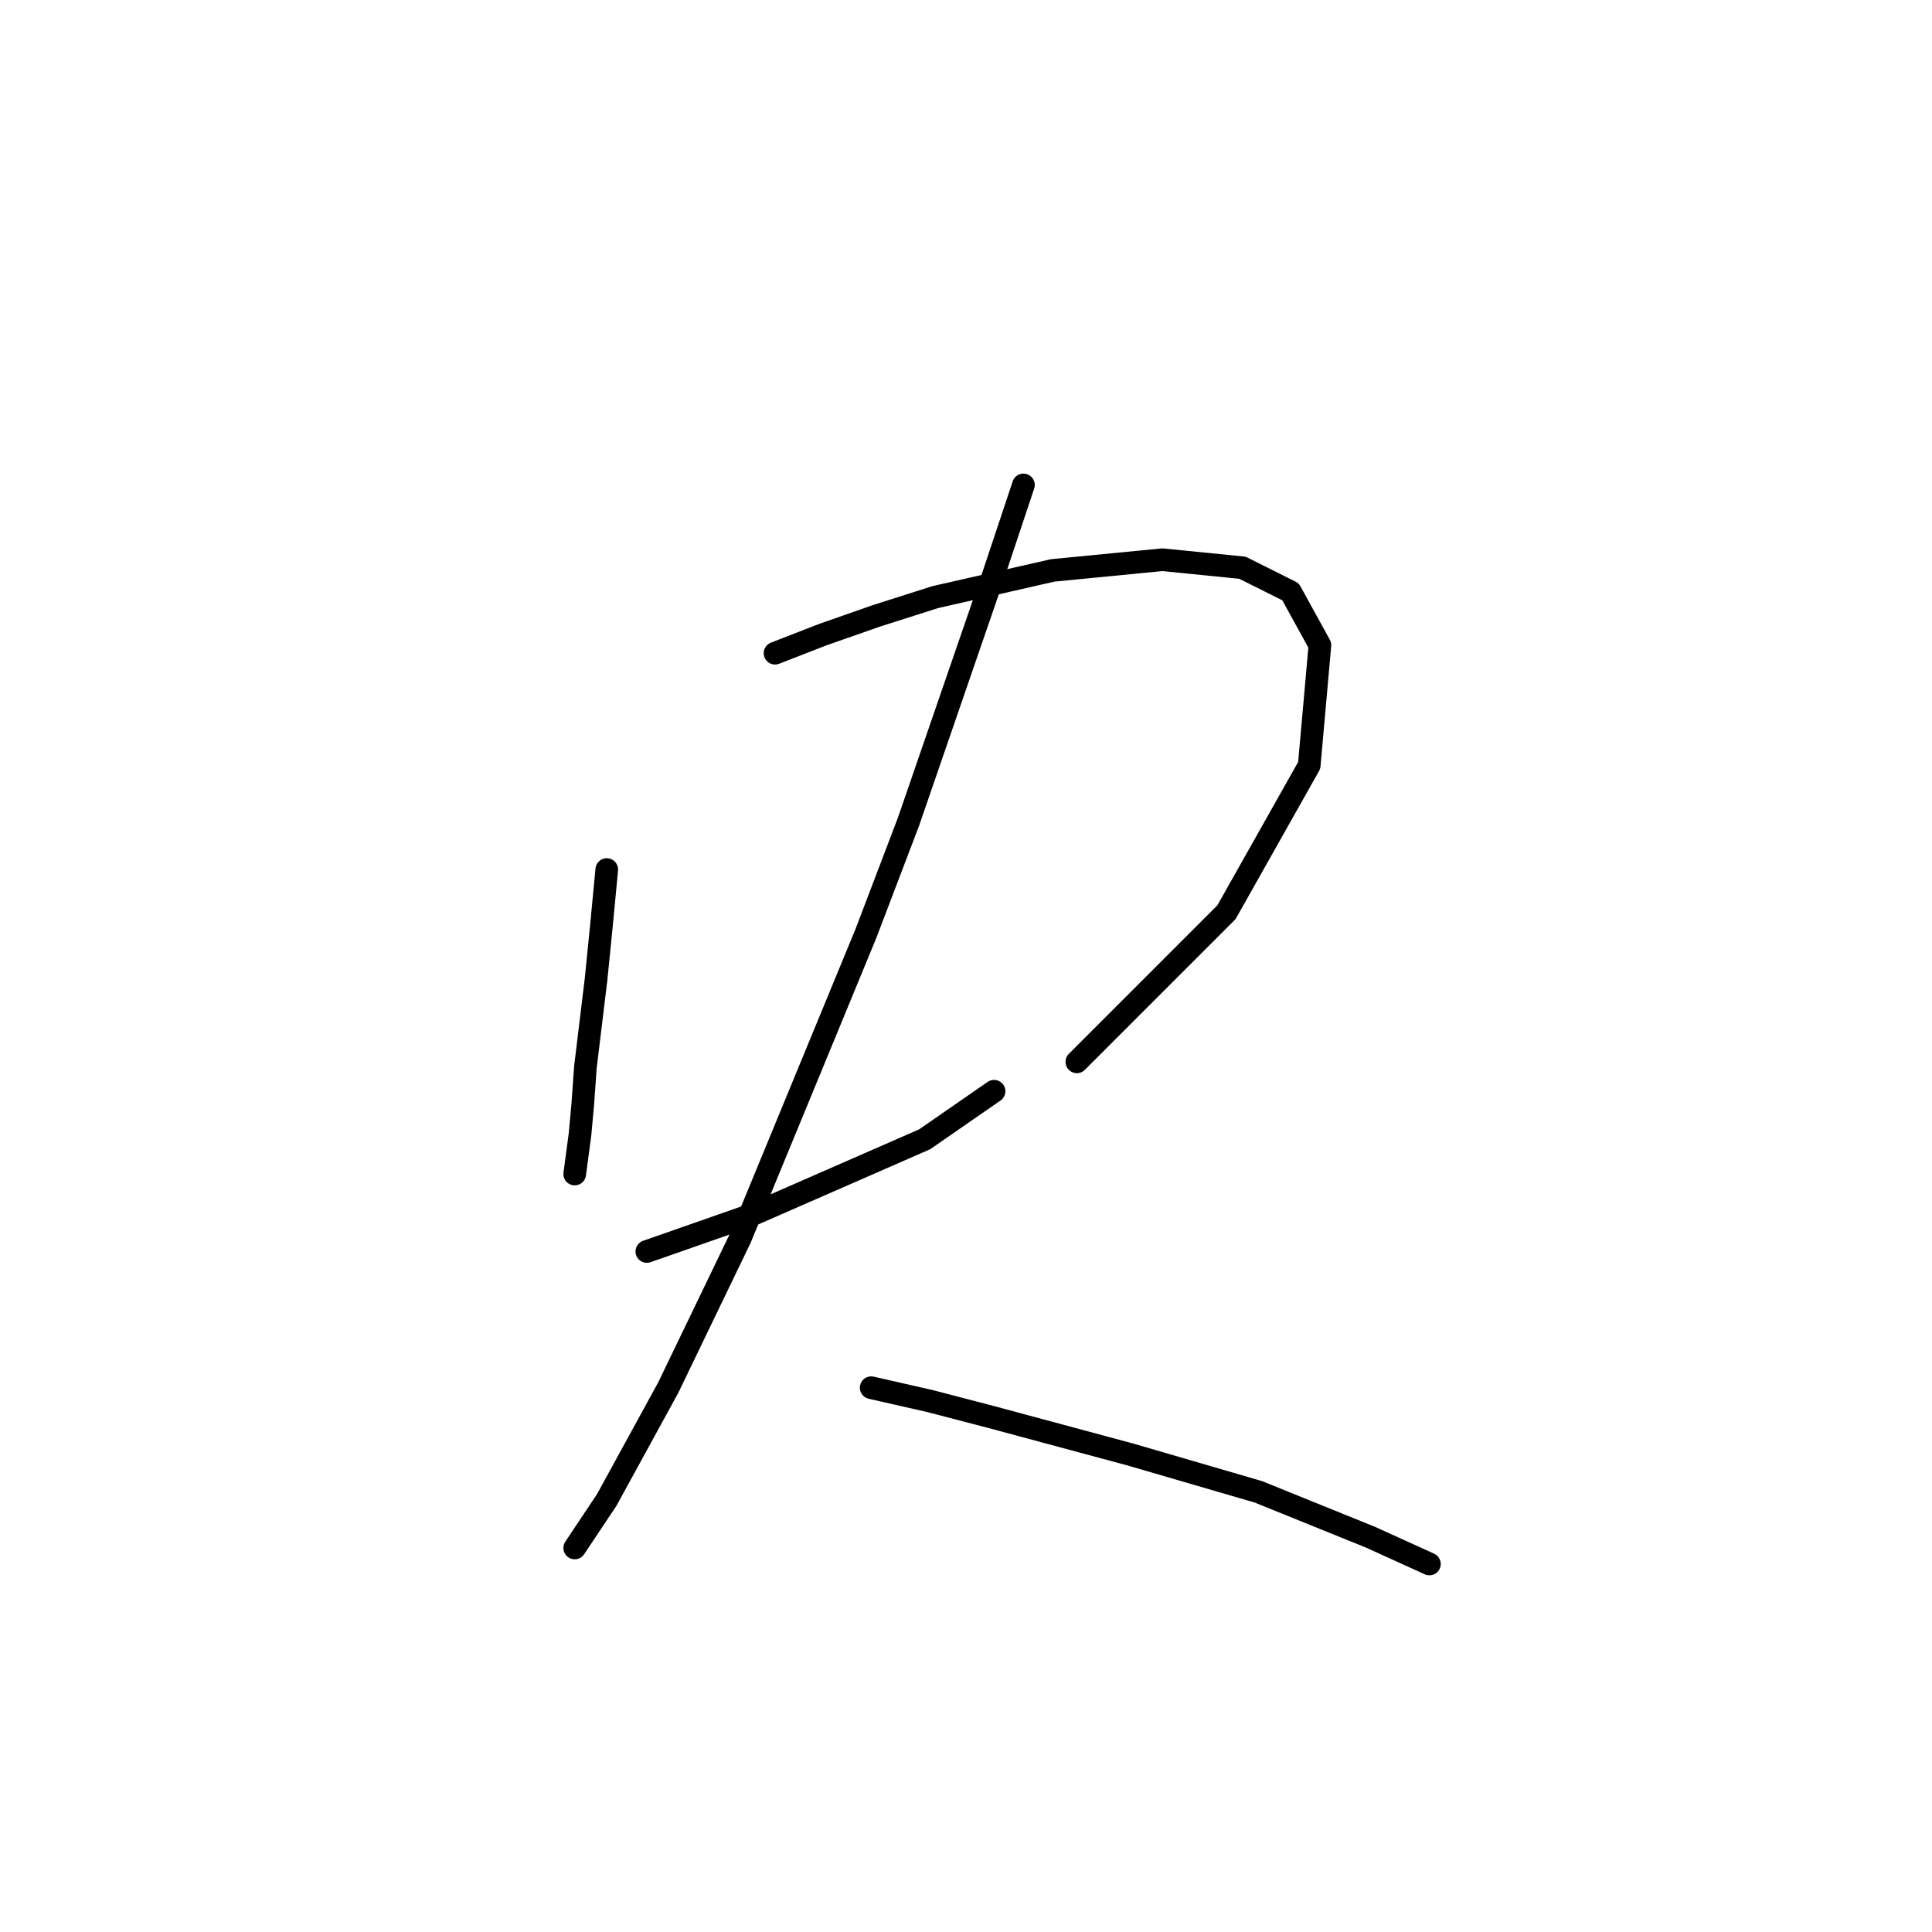 <?xml version="1.0" standalone="no"?>
    <svg width="256" height="256" xmlns="http://www.w3.org/2000/svg" version="1.1">
    <polyline stroke="black" stroke-width="3" stroke-linecap="round" fill="transparent" stroke-linejoin="round" points="80.4 115.219 79.692 122.652 78.985 129.73 77.569 141.409 77.215 146.364 76.861 150.257 76.153 155.565 76.153 155.565 " />
        <polyline stroke="black" stroke-width="3" stroke-linecap="round" fill="transparent" stroke-linejoin="round" points="102.697 86.553 109.067 84.075 116.145 81.598 123.931 79.12 139.504 75.581 154.014 74.166 164.631 75.227 171.002 78.413 174.895 85.491 173.479 101.417 162.508 120.882 142.689 140.701 142.689 140.701 " />
        <polyline stroke="black" stroke-width="3" stroke-linecap="round" fill="transparent" stroke-linejoin="round" points="85.709 165.829 92.787 163.352 99.865 160.874 122.516 150.965 131.717 144.594 131.717 144.594 " />
        <polyline stroke="black" stroke-width="3" stroke-linecap="round" fill="transparent" stroke-linejoin="round" points="135.61 64.256 131.364 76.997 120.392 108.849 114.73 123.713 98.096 164.059 88.54 183.878 80.4 198.743 76.153 205.113 76.153 205.113 " />
        <polyline stroke="black" stroke-width="3" stroke-linecap="round" fill="transparent" stroke-linejoin="round" points="115.438 183.878 123.224 185.648 131.364 187.771 149.767 192.726 166.755 197.681 181.619 203.698 189.405 207.237 189.405 207.237 " />
        </svg>